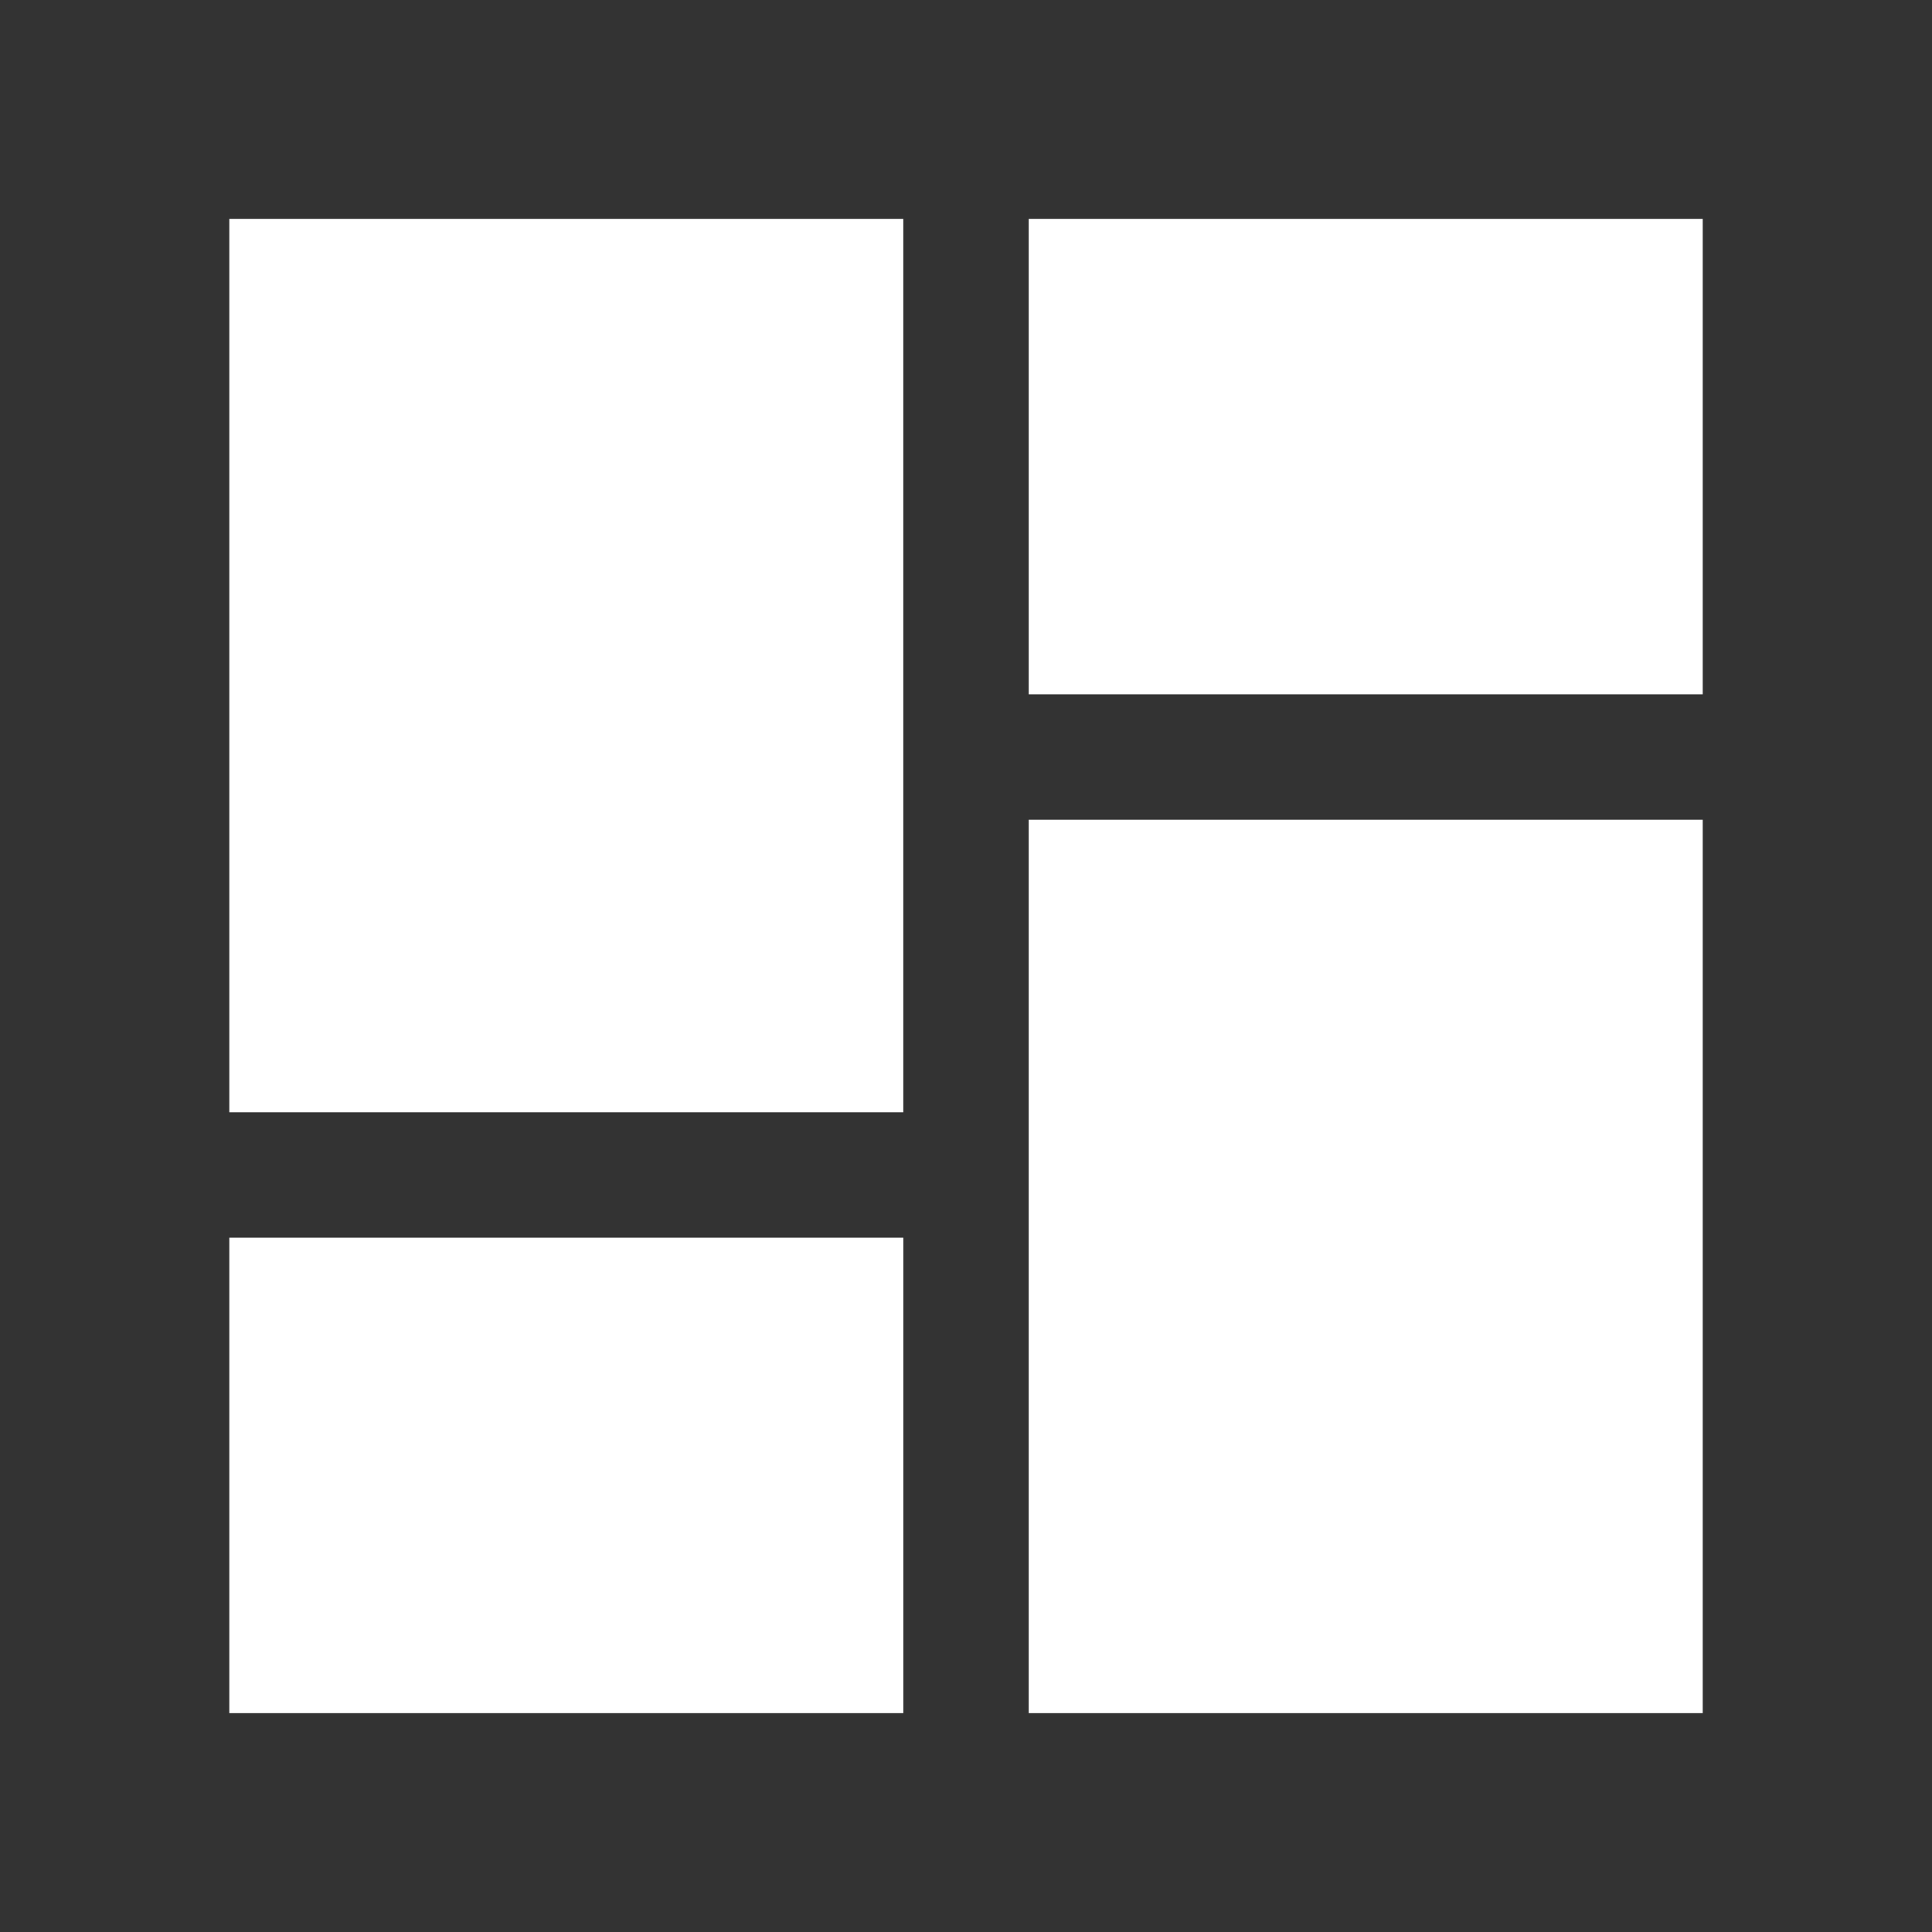 <svg xmlns="http://www.w3.org/2000/svg" viewBox="0 0 512 512"><rect x="0" y="0" width="512" height="512" fill="#333333" stroke="none"/><title>icons_white</title><g id="dashboard"><rect x="272.62" y="58" width="178.62" height="126" style="fill:#fff"/><polygon points="60.77 294.77 239.38 294.77 239.38 217.23 239.38 184 239.38 58 60.77 58 60.77 294.77" style="fill:#fff"/><rect x="272.62" y="217.23" width="178.62" height="236.77" style="fill:#fff"/><rect x="60.77" y="328" width="178.62" height="126" style="fill:#fff"/></g></svg>